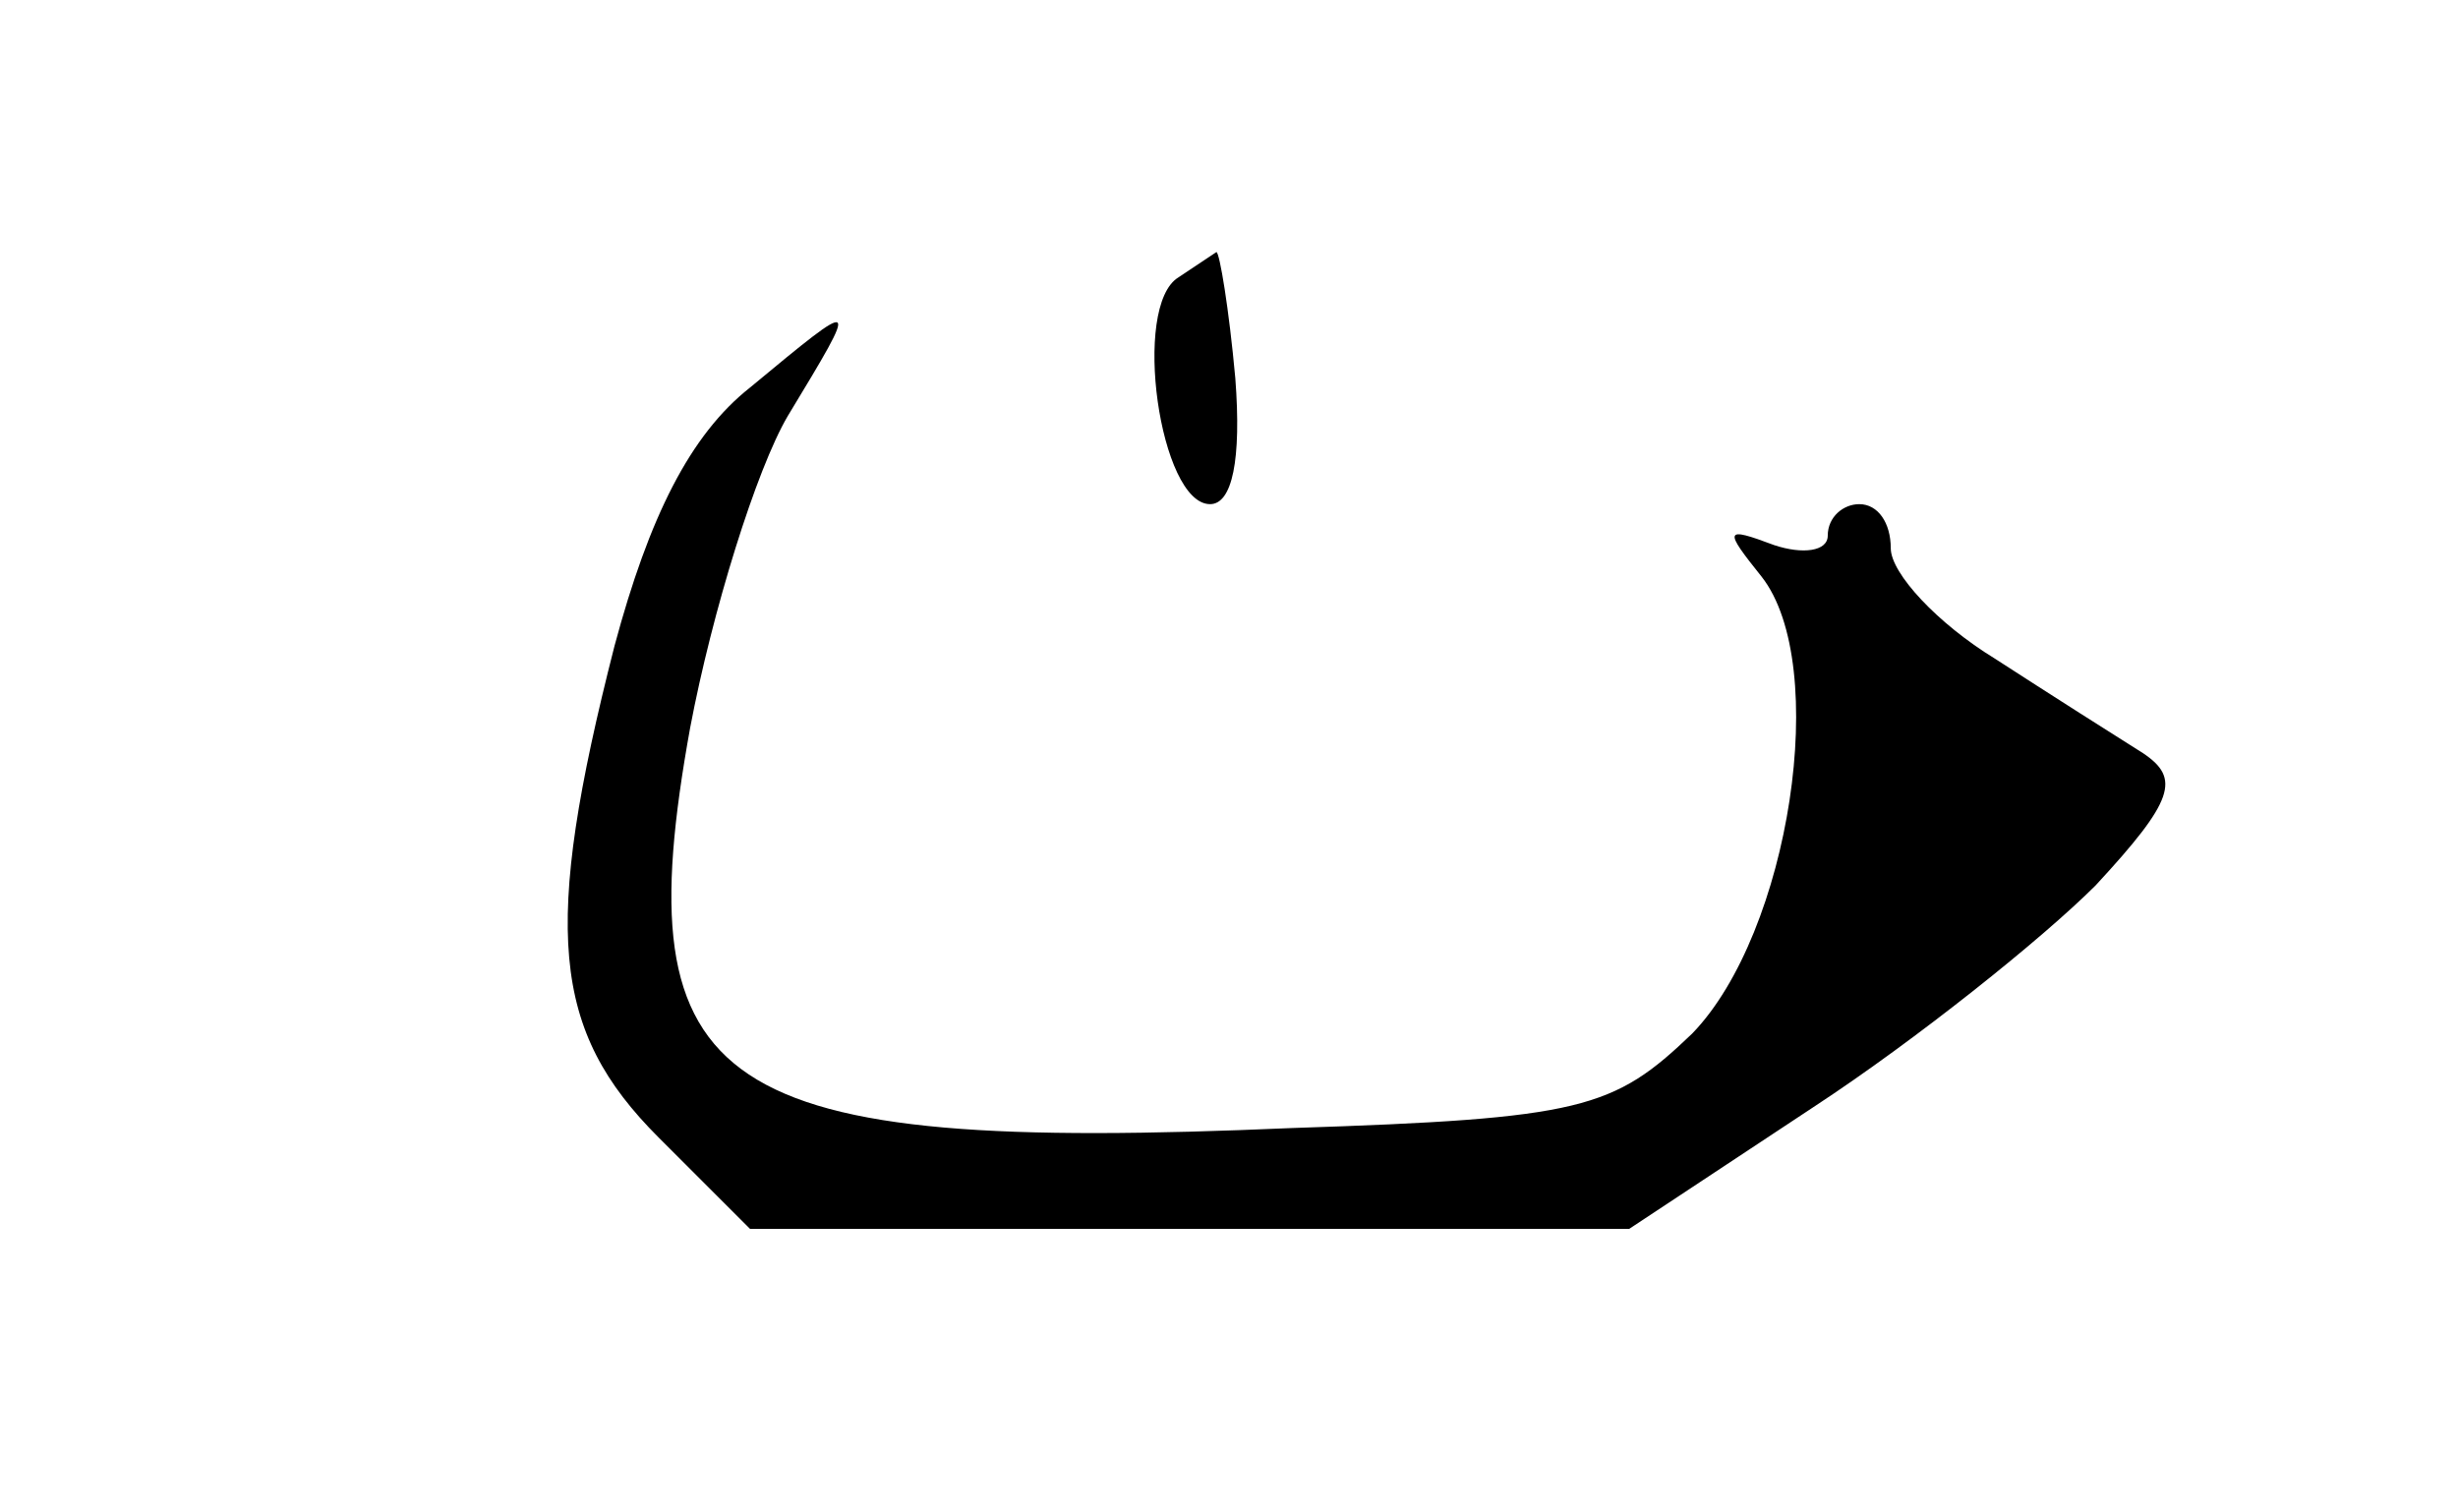 <?xml version="1.0" standalone="no"?>
<!DOCTYPE svg PUBLIC "-//W3C//DTD SVG 20010904//EN"
 "http://www.w3.org/TR/2001/REC-SVG-20010904/DTD/svg10.dtd">
<svg version="1.0" xmlns="http://www.w3.org/2000/svg"
 width="78pt" height="48pt" viewBox="0 0 78 48"
 preserveAspectRatio="xMidYMid meet">

<g transform="translate(0,48) scale(0.1,-0.1)"
fill="#000000" stroke="none">
<path d="M374 392 c-15 -9 -6 -72 10 -72 7 0 10 14 8 40 -2 22 -5 40 -6 40 0
0 -6 -4 -12 -8z"/>
<path d="M238 357 c-19 -15 -32 -41 -43 -82 -23 -90 -20 -122 14 -156 l29 -29
140 0 139 0 59 39 c32 21 72 53 89 70 25 27 27 34 15 42 -8 5 -30 19 -47 30
-18 11 -33 27 -33 35 0 8 -4 14 -10 14 -5 0 -10 -4 -10 -10 0 -5 -8 -6 -17 -3
-16 6 -16 5 -4 -10 22 -28 9 -113 -22 -145 -25 -24 -35 -27 -127 -30 -184 -8
-212 11 -191 127 7 37 21 82 31 99 23 38 23 38 -12 9z"/>
</g>
</svg>
